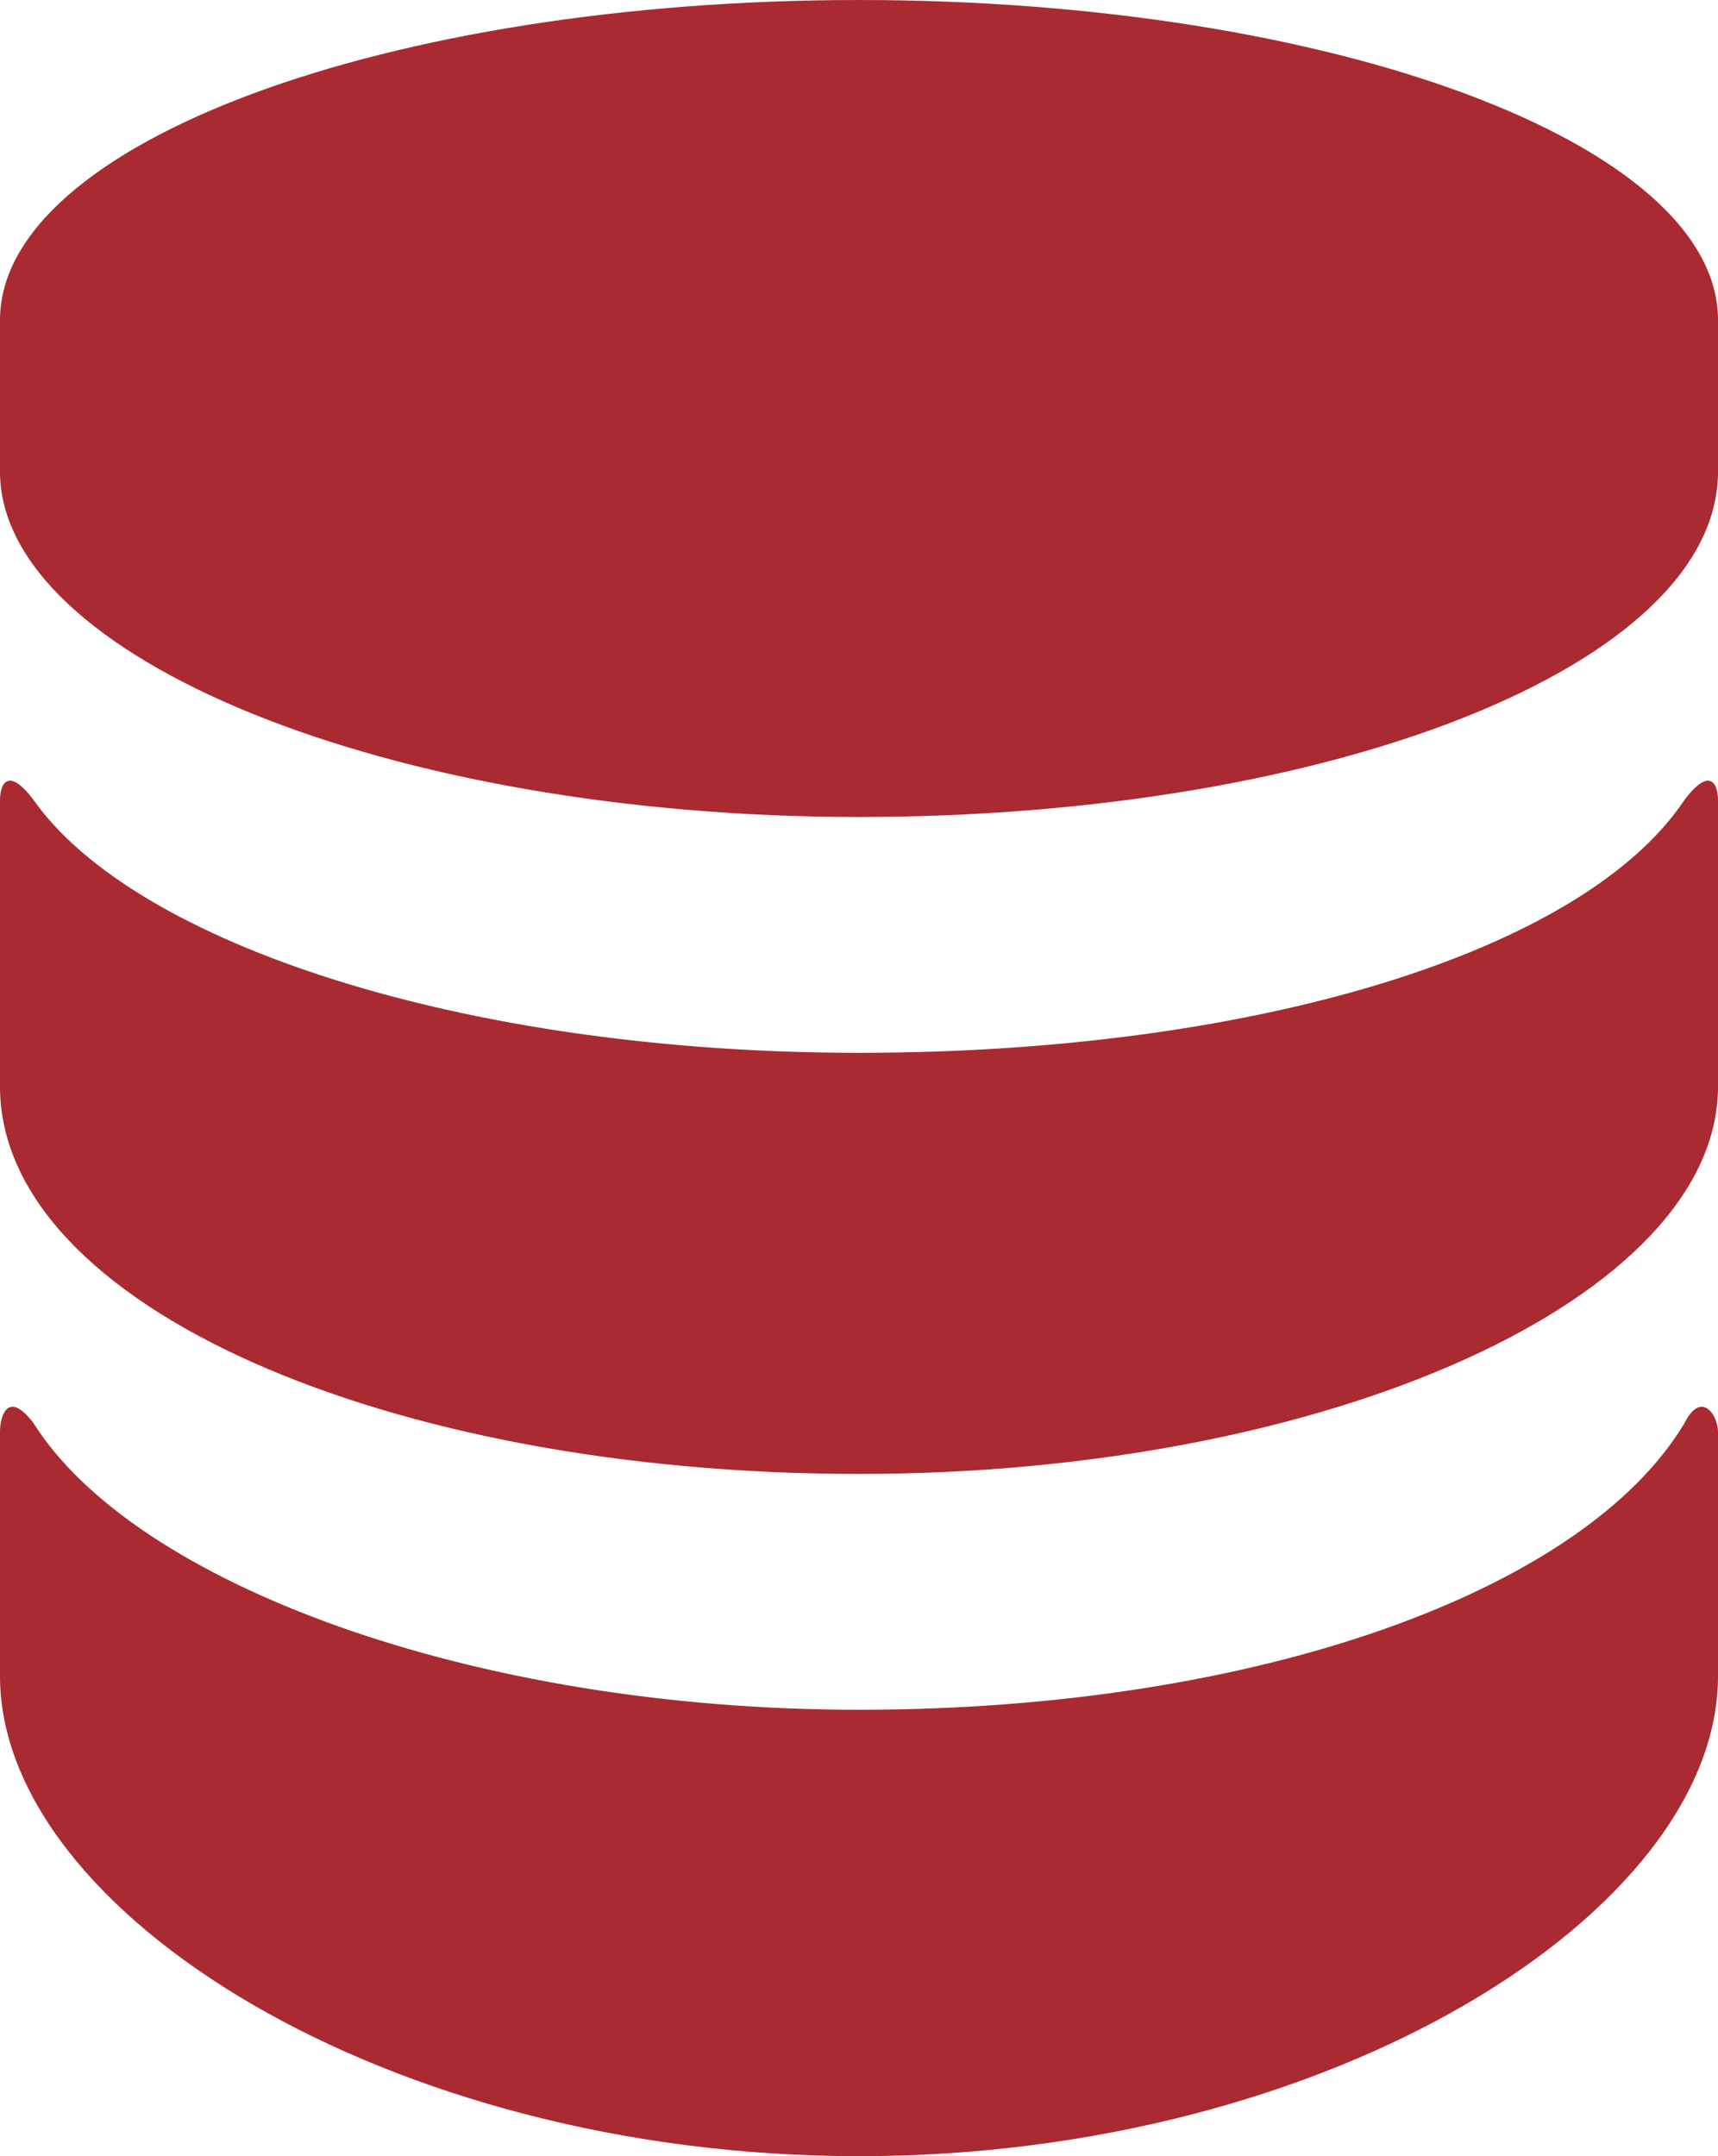 <?xml version="1.0" encoding="utf-8"?>
<!-- Generator: Adobe Illustrator 19.2.1, SVG Export Plug-In . SVG Version: 6.00 Build 0)  -->
<!DOCTYPE svg PUBLIC "-//W3C//DTD SVG 1.1//EN" "http://www.w3.org/Graphics/SVG/1.1/DTD/svg11.dtd">
<svg version="1.1" id="Layer_1" xmlns="http://www.w3.org/2000/svg" xmlns:xlink="http://www.w3.org/1999/xlink" x="0px" y="0px"
	 width="20.4px" height="25.6px" viewBox="0 0 20.4 25.6" enable-background="new 0 0 20.4 25.6" xml:space="preserve">
<g>
	<path fill="#A92A31" d="M20,16.9c-1.2,2-5.1,3.4-9.8,3.4c-4.6,0-8.6-1.5-9.8-3.4C0.1,16.5,0,16.8,0,17v2.9c0,2.8,4.6,5.7,10.2,5.7
		s10.2-2.9,10.2-5.7V17C20.4,16.8,20.2,16.5,20,16.9L20,16.9z M20,9.5c-1.2,1.8-5.1,3-9.8,3c-4.7,0-8.6-1.3-9.8-3
		C0.1,9.1,0,9.3,0,9.5v3.4c0,2.6,4.6,4.6,10.2,4.6s10.2-2.1,10.2-4.6V9.5C20.4,9.3,20.3,9.1,20,9.5L20,9.5z M10.2,0
		C4.6,0,0,1.7,0,3.8v1.8c0,2.2,4.6,4.1,10.2,4.1s10.2-1.8,10.2-4.1V3.8C20.4,1.7,15.8,0,10.2,0L10.2,0z M10.2,0"/>
</g>
</svg>
